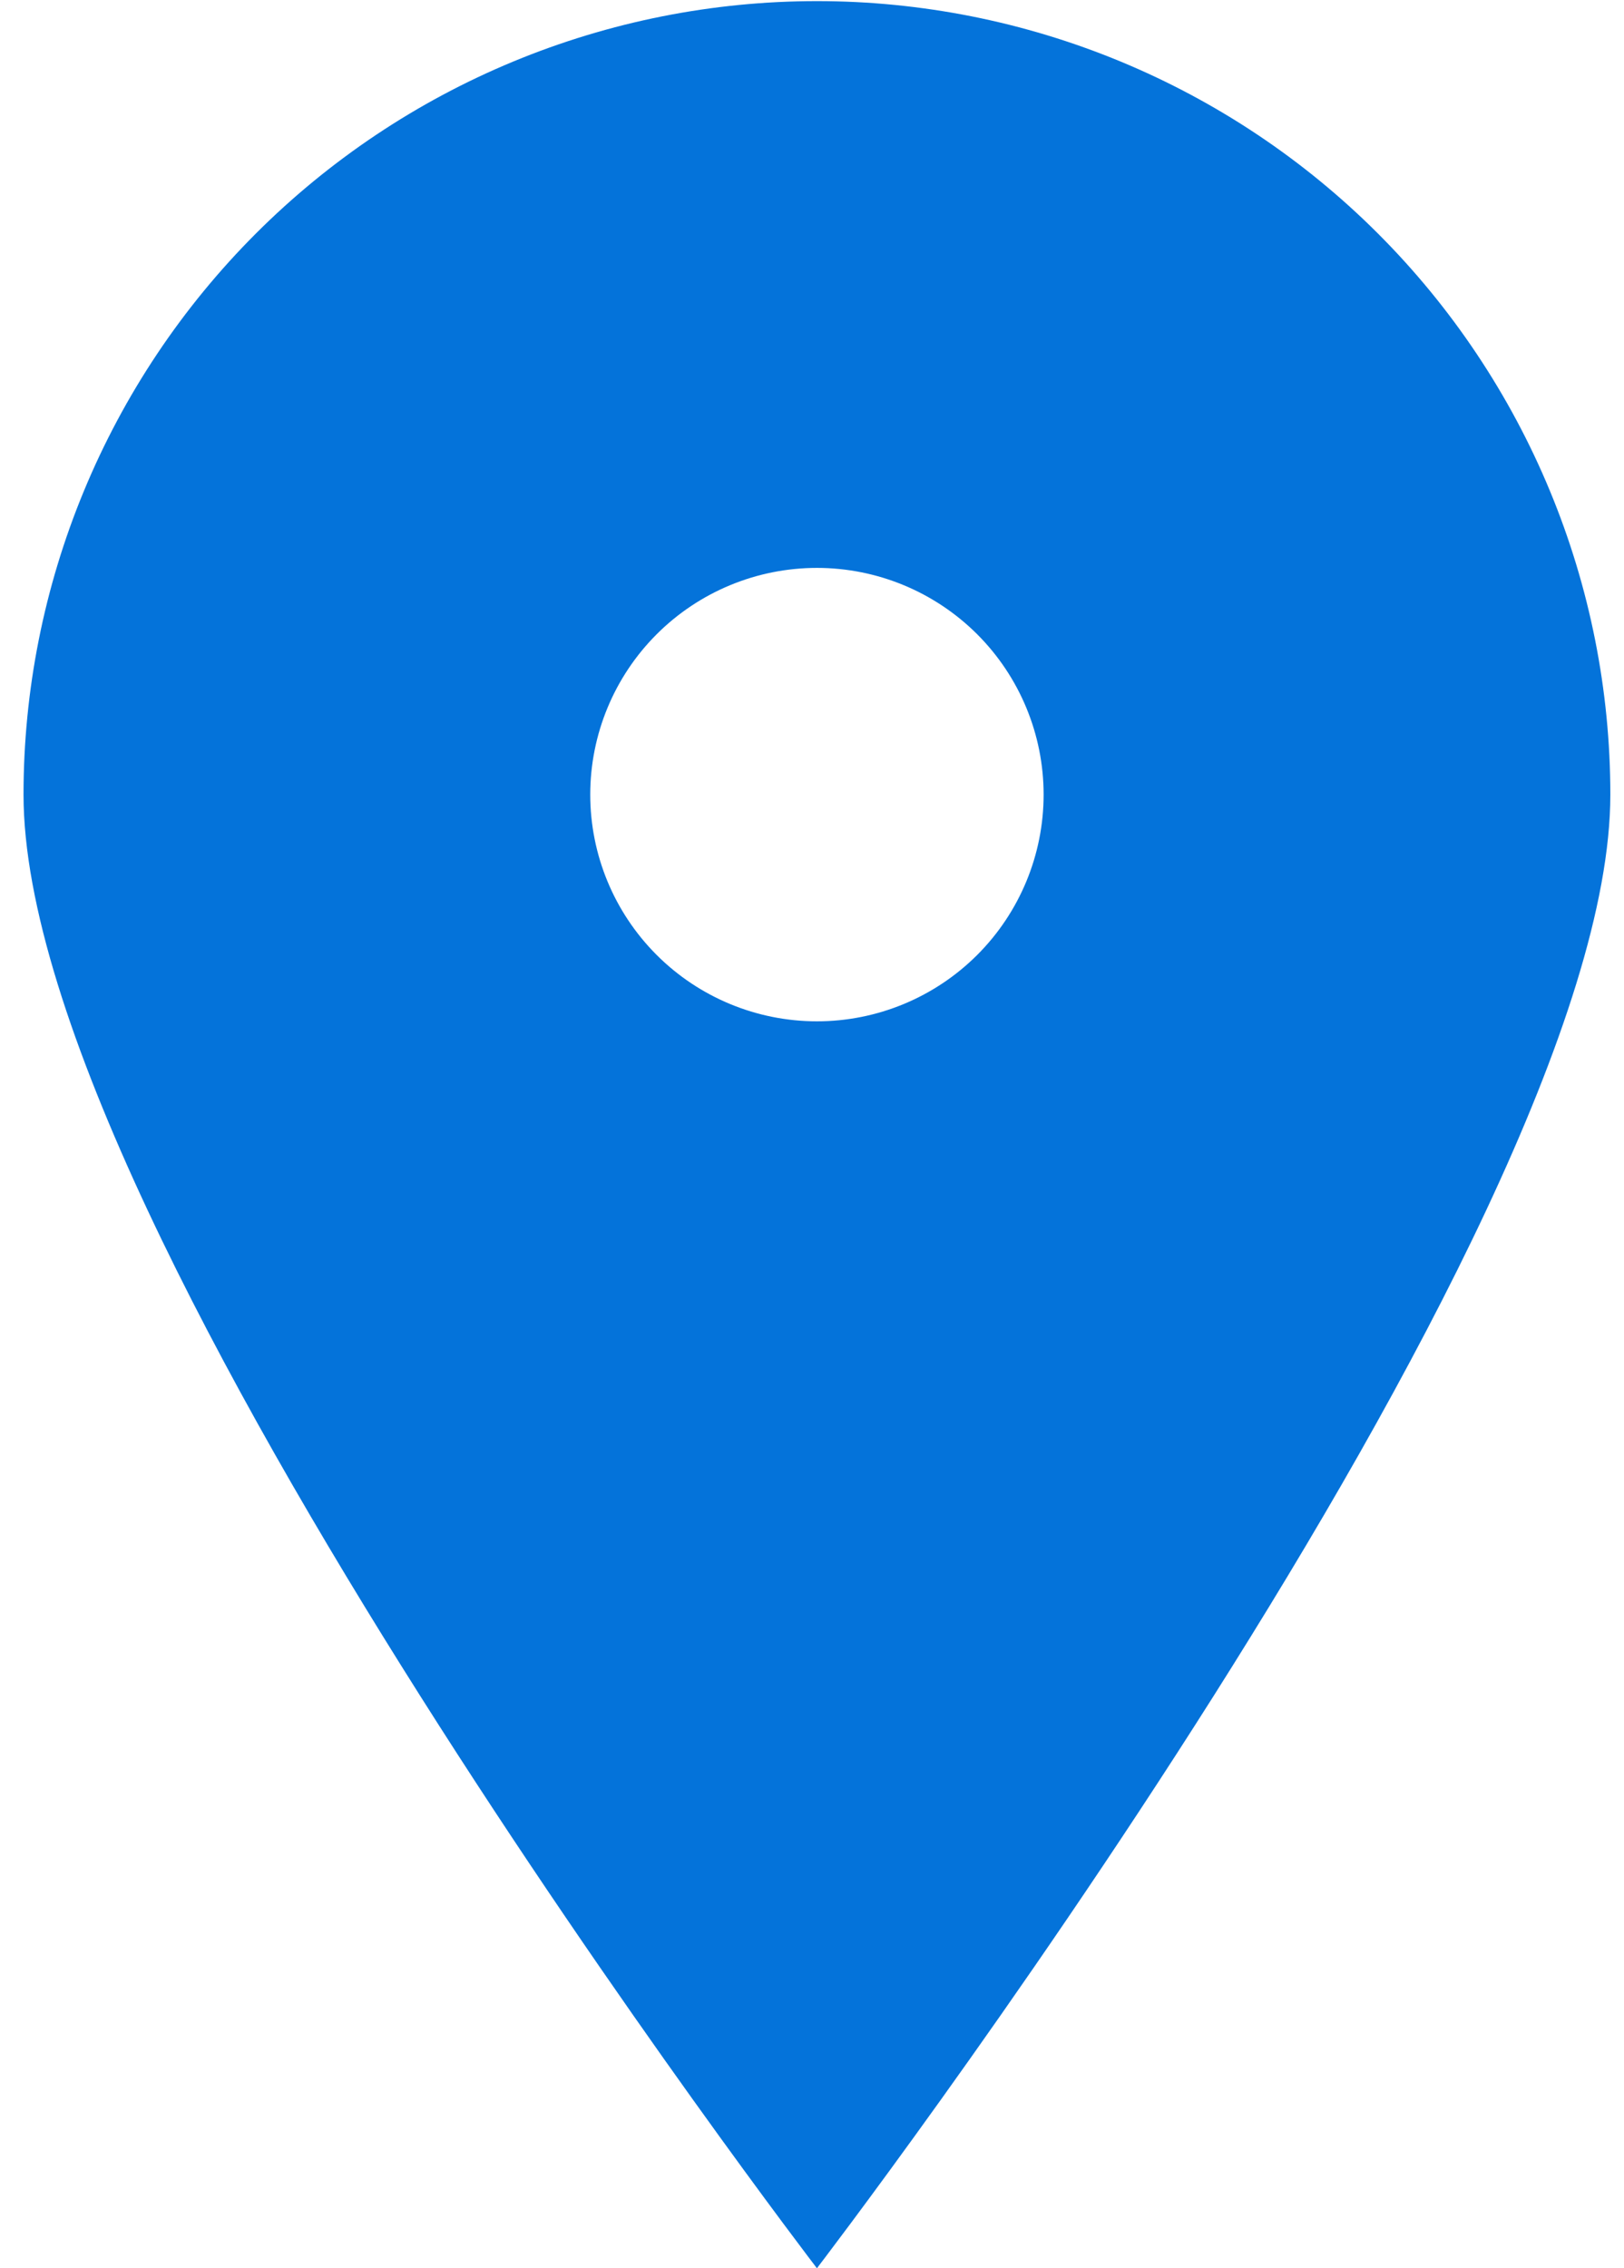 <svg xmlns="http://www.w3.org/2000/svg" width="58" height="81" viewBox="0 0 58 81" fill="none">
  <path d="M29.176 81C29.176 81 0.84 44.042 0.84 28.376C0.84 24.655 1.573 20.97 2.997 17.532C4.421 14.094 6.508 10.971 9.139 8.339C11.771 5.708 14.894 3.621 18.332 2.197C21.77 0.773 25.455 0.04 29.176 0.04C32.897 0.04 36.582 0.773 40.02 2.197C43.457 3.621 46.581 5.708 49.212 8.339C51.844 10.971 53.931 14.094 55.355 17.532C56.779 20.97 57.512 24.655 57.512 28.376C57.512 44.042 29.176 81 29.176 81ZM29.176 36.472C31.323 36.472 33.382 35.619 34.901 34.101C36.419 32.583 37.272 30.523 37.272 28.376C37.272 26.229 36.419 24.17 34.901 22.651C33.382 21.133 31.323 20.28 29.176 20.28C27.029 20.28 24.969 21.133 23.451 22.651C21.933 24.17 21.08 26.229 21.08 28.376C21.08 30.523 21.933 32.583 23.451 34.101C24.969 35.619 27.029 36.472 29.176 36.472Z" fill="#0473DA"/>
</svg>